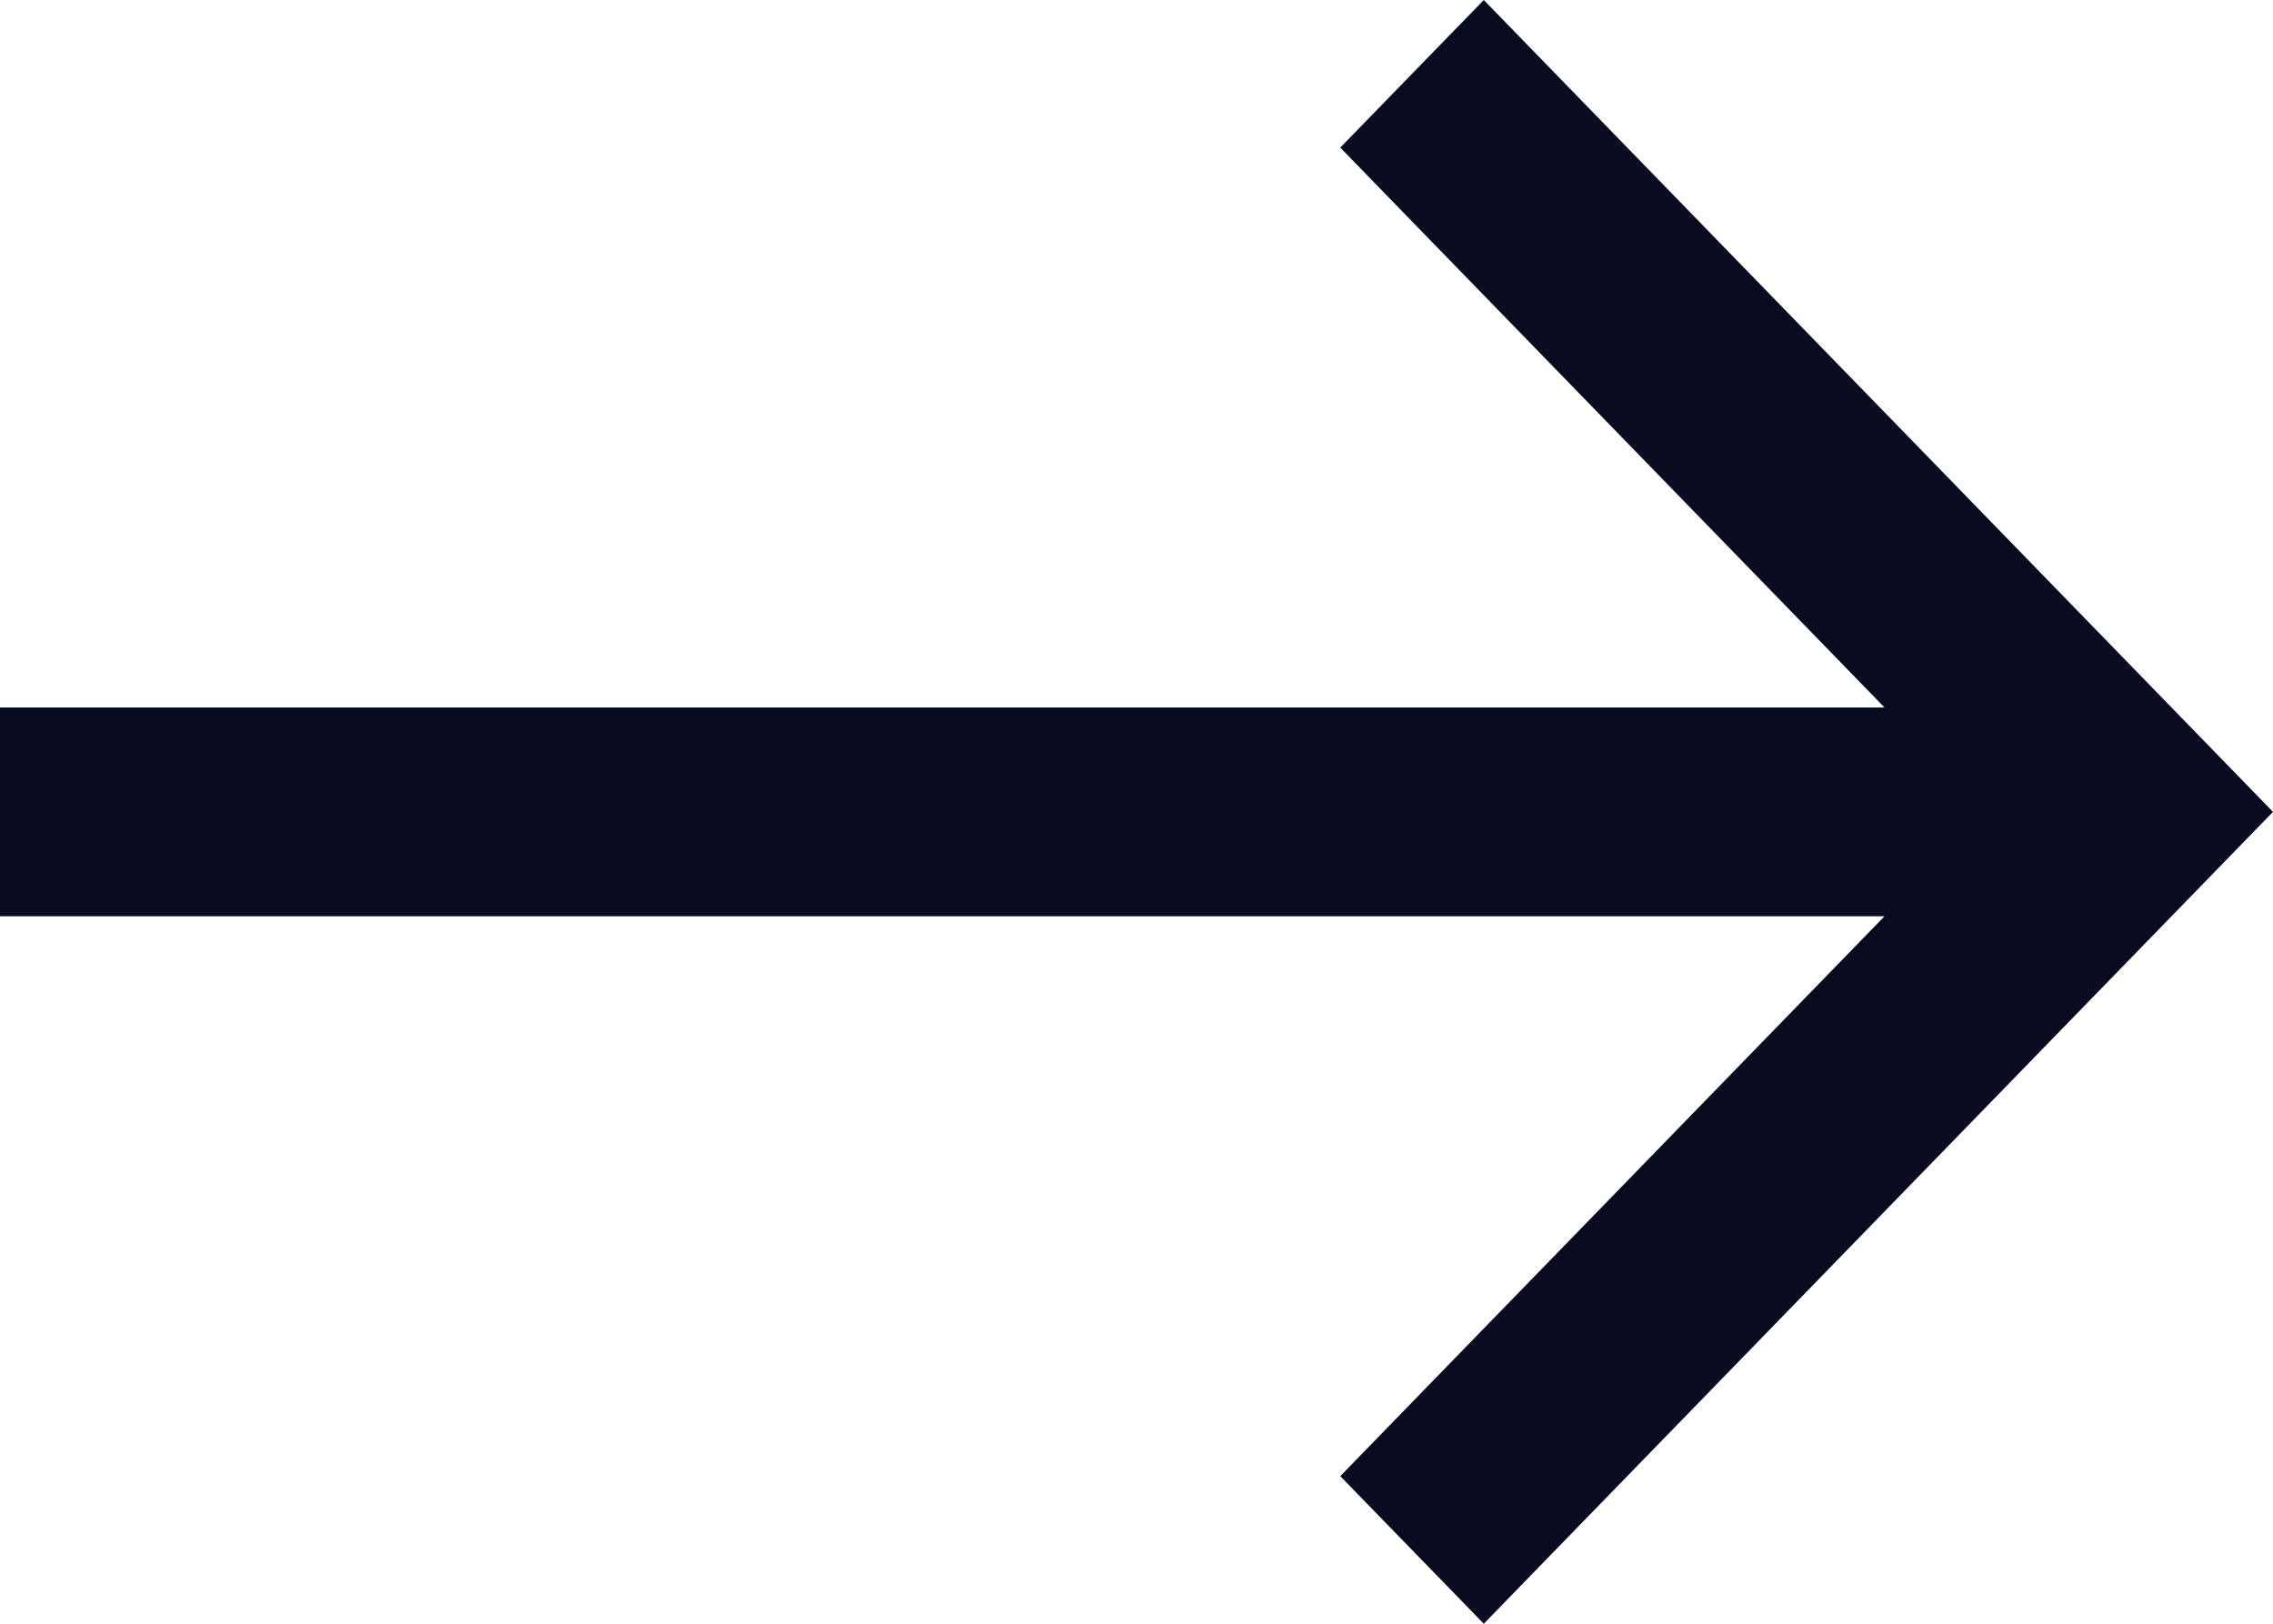 <svg width="14" height="10" viewBox="0 0 14 10" fill="none" xmlns="http://www.w3.org/2000/svg">
<path d="M11.607 4.357L8.255 0.909L9.139 0L14 5L9.139 10L8.255 9.091L11.607 5.643L0 5.643L0 4.357L11.607 4.357Z" fill="#090C21"/>
</svg>
